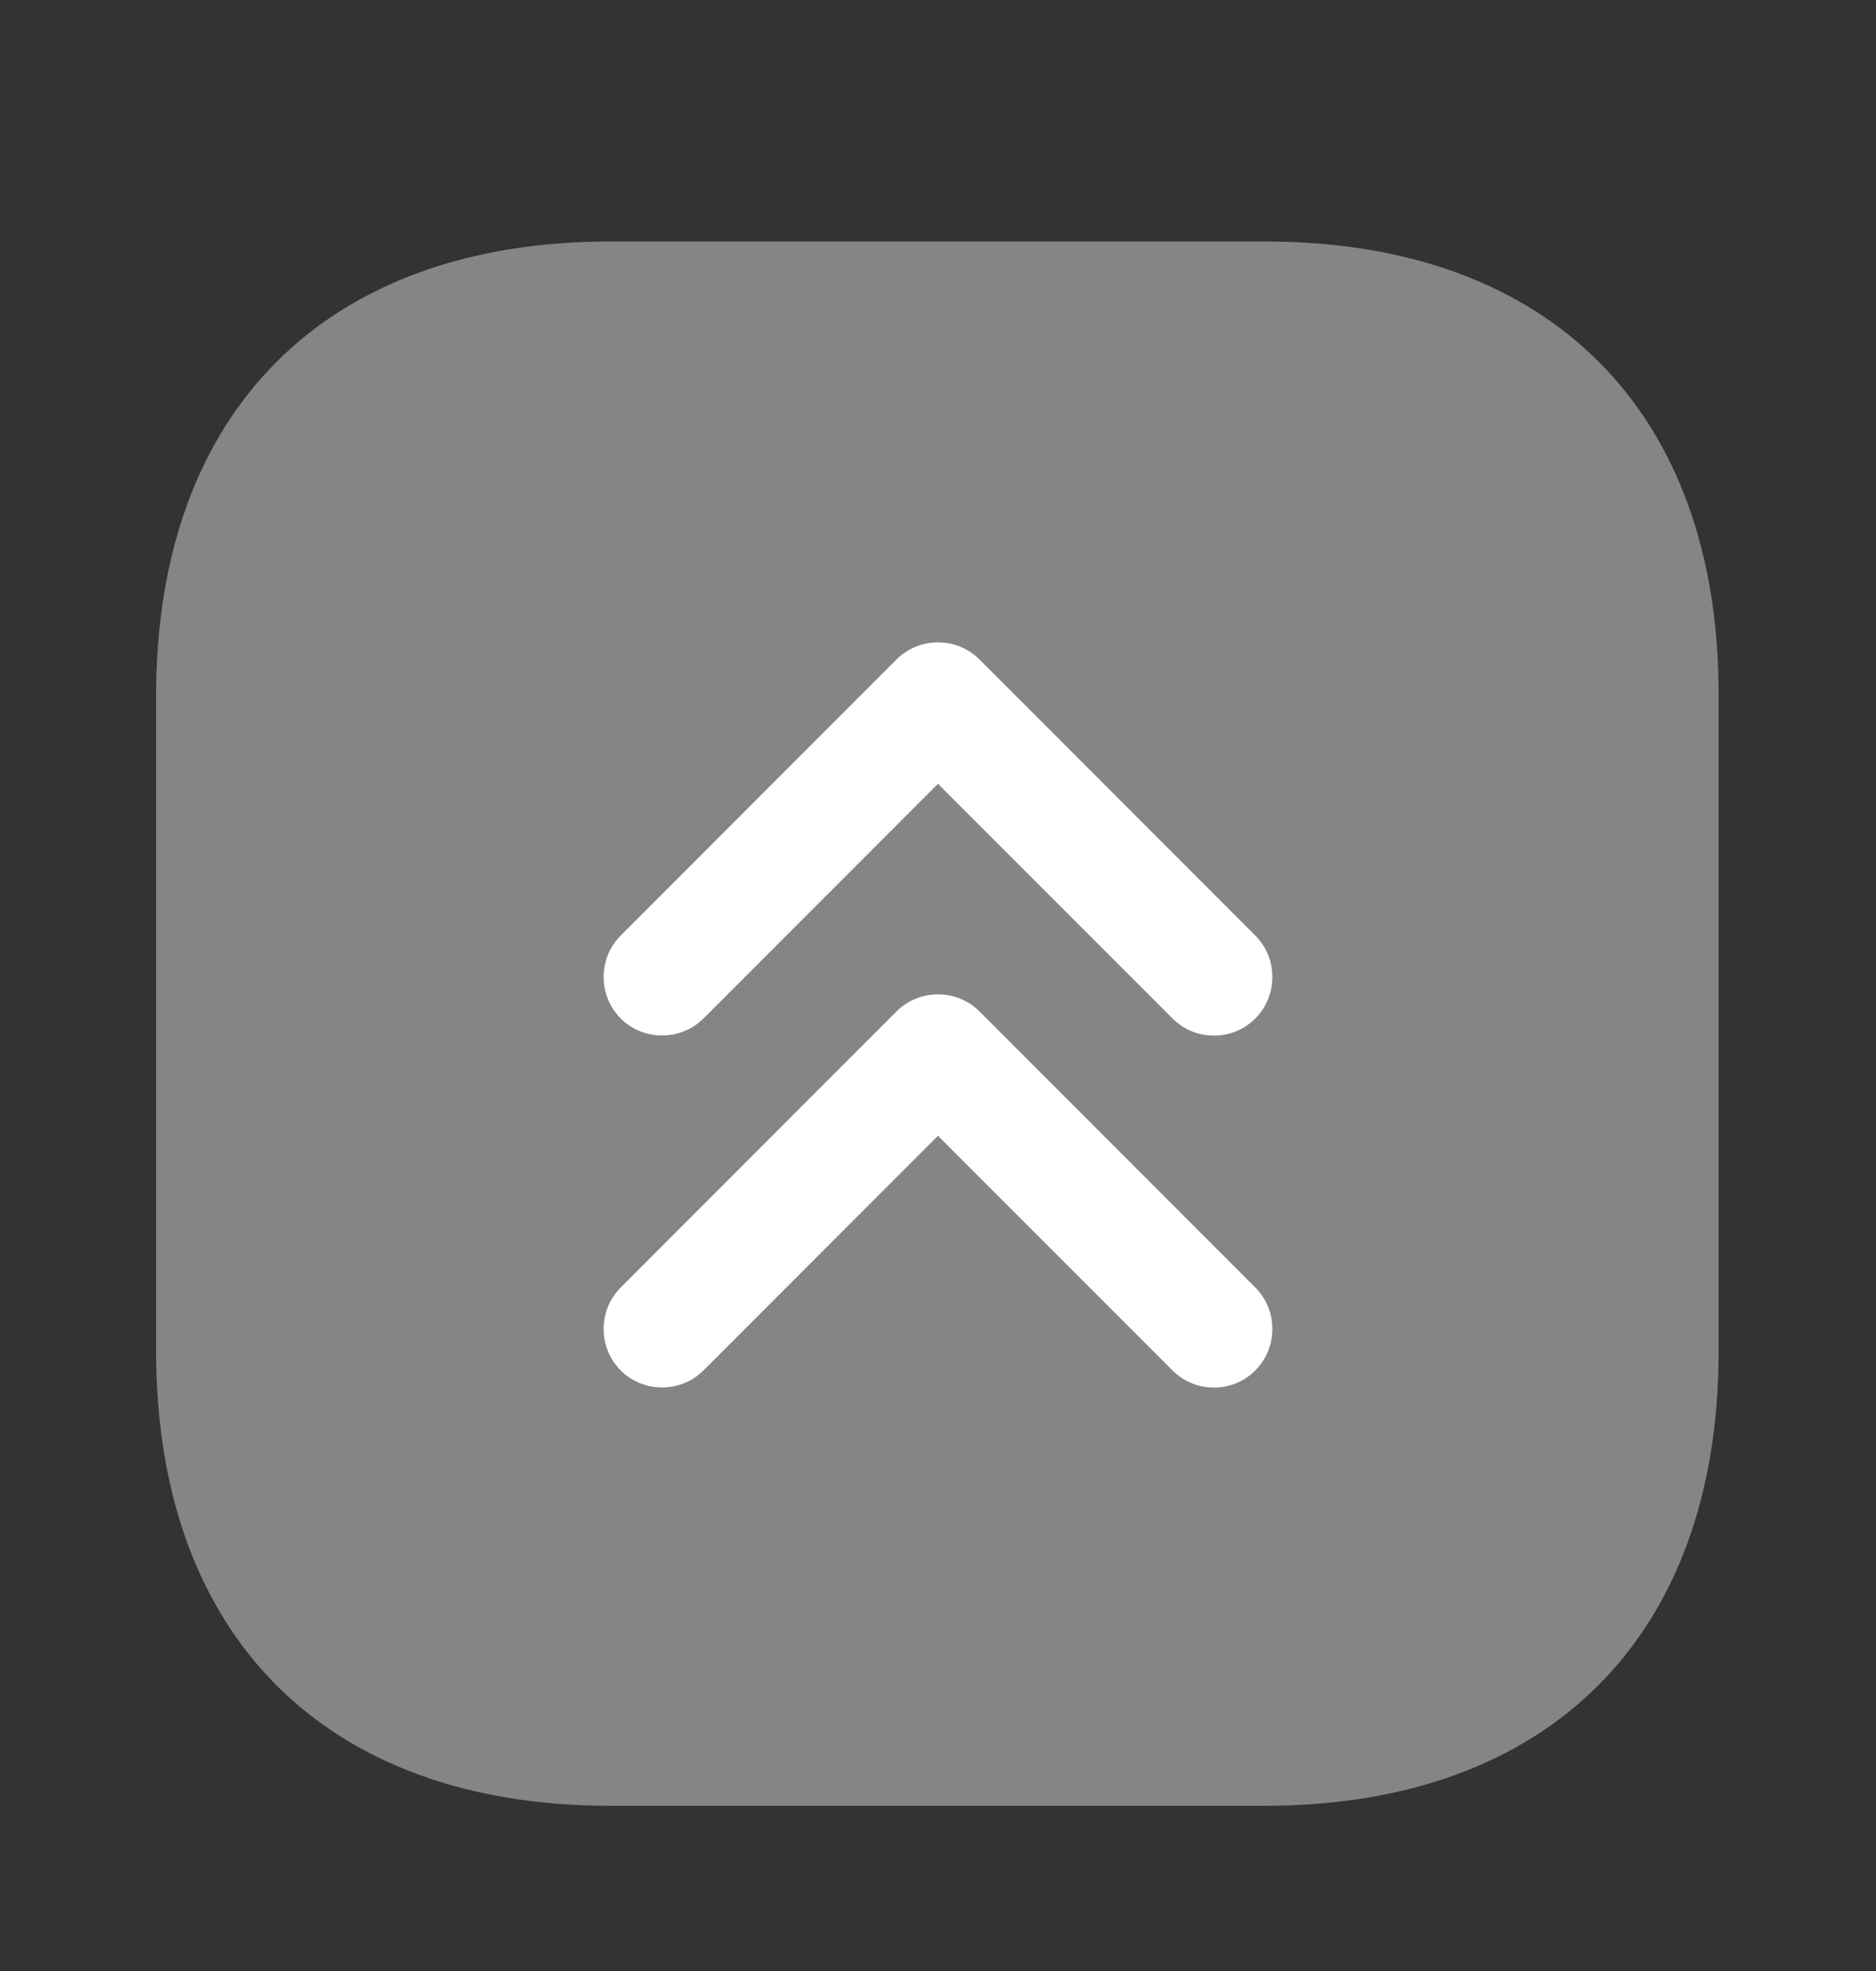 <svg width="20" height="21" viewBox="0 0 20 21" fill="none" xmlns="http://www.w3.org/2000/svg">
<rect x="0" y="0" width="20" height="21" fill="#333333" stroke="none"/>
<path opacity="0.4" d="M13.489 2.573H6.506C3.472 2.573 1.664 4.382 1.664 7.415V14.39C1.664 17.432 3.472 19.24 6.506 19.24H13.481C16.514 19.24 18.322 17.432 18.322 14.398V7.415C18.331 4.382 16.522 2.573 13.489 2.573Z" fill="white"/>
<path d="M12.942 14.784C12.784 14.784 12.625 14.726 12.5 14.601L10 12.101L7.5 14.601C7.258 14.843 6.858 14.843 6.617 14.601C6.375 14.359 6.375 13.959 6.617 13.718L9.558 10.776C9.8 10.534 10.2 10.534 10.442 10.776L13.383 13.718C13.625 13.959 13.625 14.359 13.383 14.601C13.258 14.726 13.1 14.784 12.942 14.784Z" fill="white"/>
<path d="M12.942 11.034C12.784 11.034 12.625 10.976 12.5 10.851L10 8.351L7.5 10.851C7.258 11.093 6.858 11.093 6.617 10.851C6.375 10.609 6.375 10.209 6.617 9.968L9.558 7.026C9.8 6.784 10.2 6.784 10.442 7.026L13.383 9.968C13.625 10.209 13.625 10.609 13.383 10.851C13.258 10.976 13.1 11.034 12.942 11.034Z" fill="white"/>
</svg>
